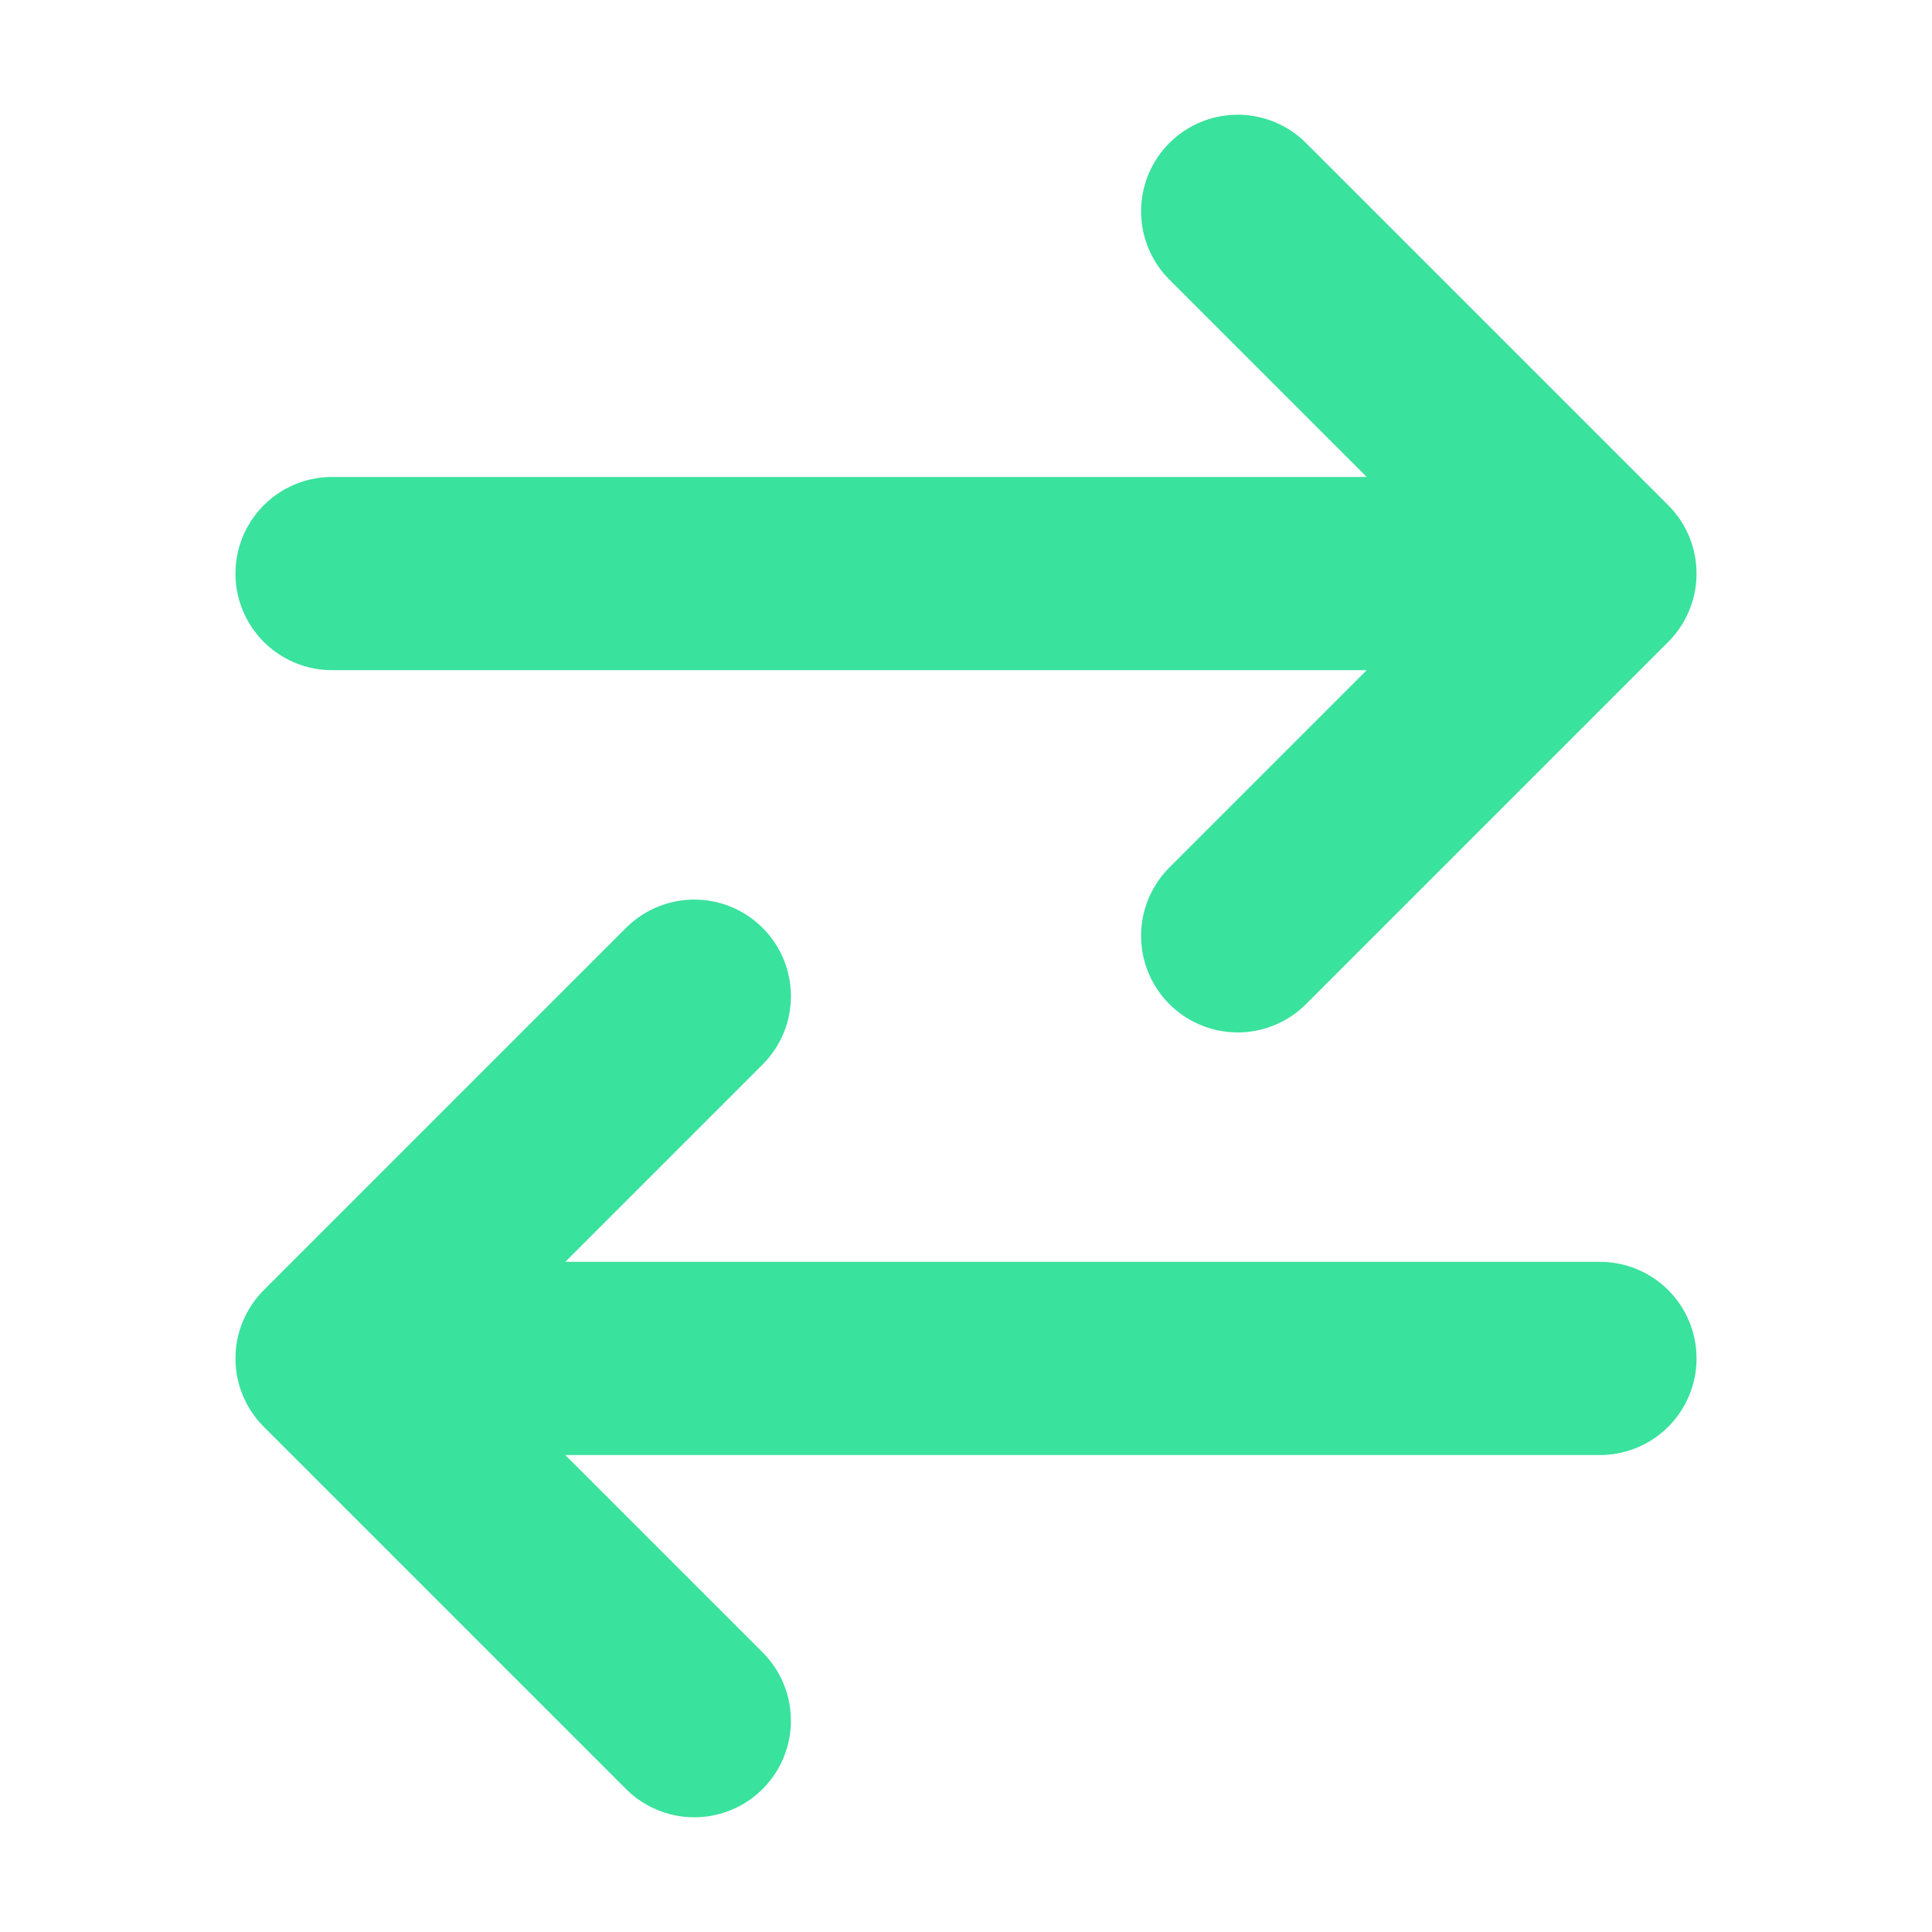 <svg width="40" height="40" viewBox="0 0 40 40" fill="none" xmlns="http://www.w3.org/2000/svg">
<path d="M14.375 20.625L6.875 28.125L14.375 35.625M33.125 28.125H6.875M25.625 4.375L33.125 11.875L25.625 19.375M6.875 11.875H33.125" stroke="#39E29D" stroke-width="4" stroke-linecap="round" stroke-linejoin="round"/>
</svg>

